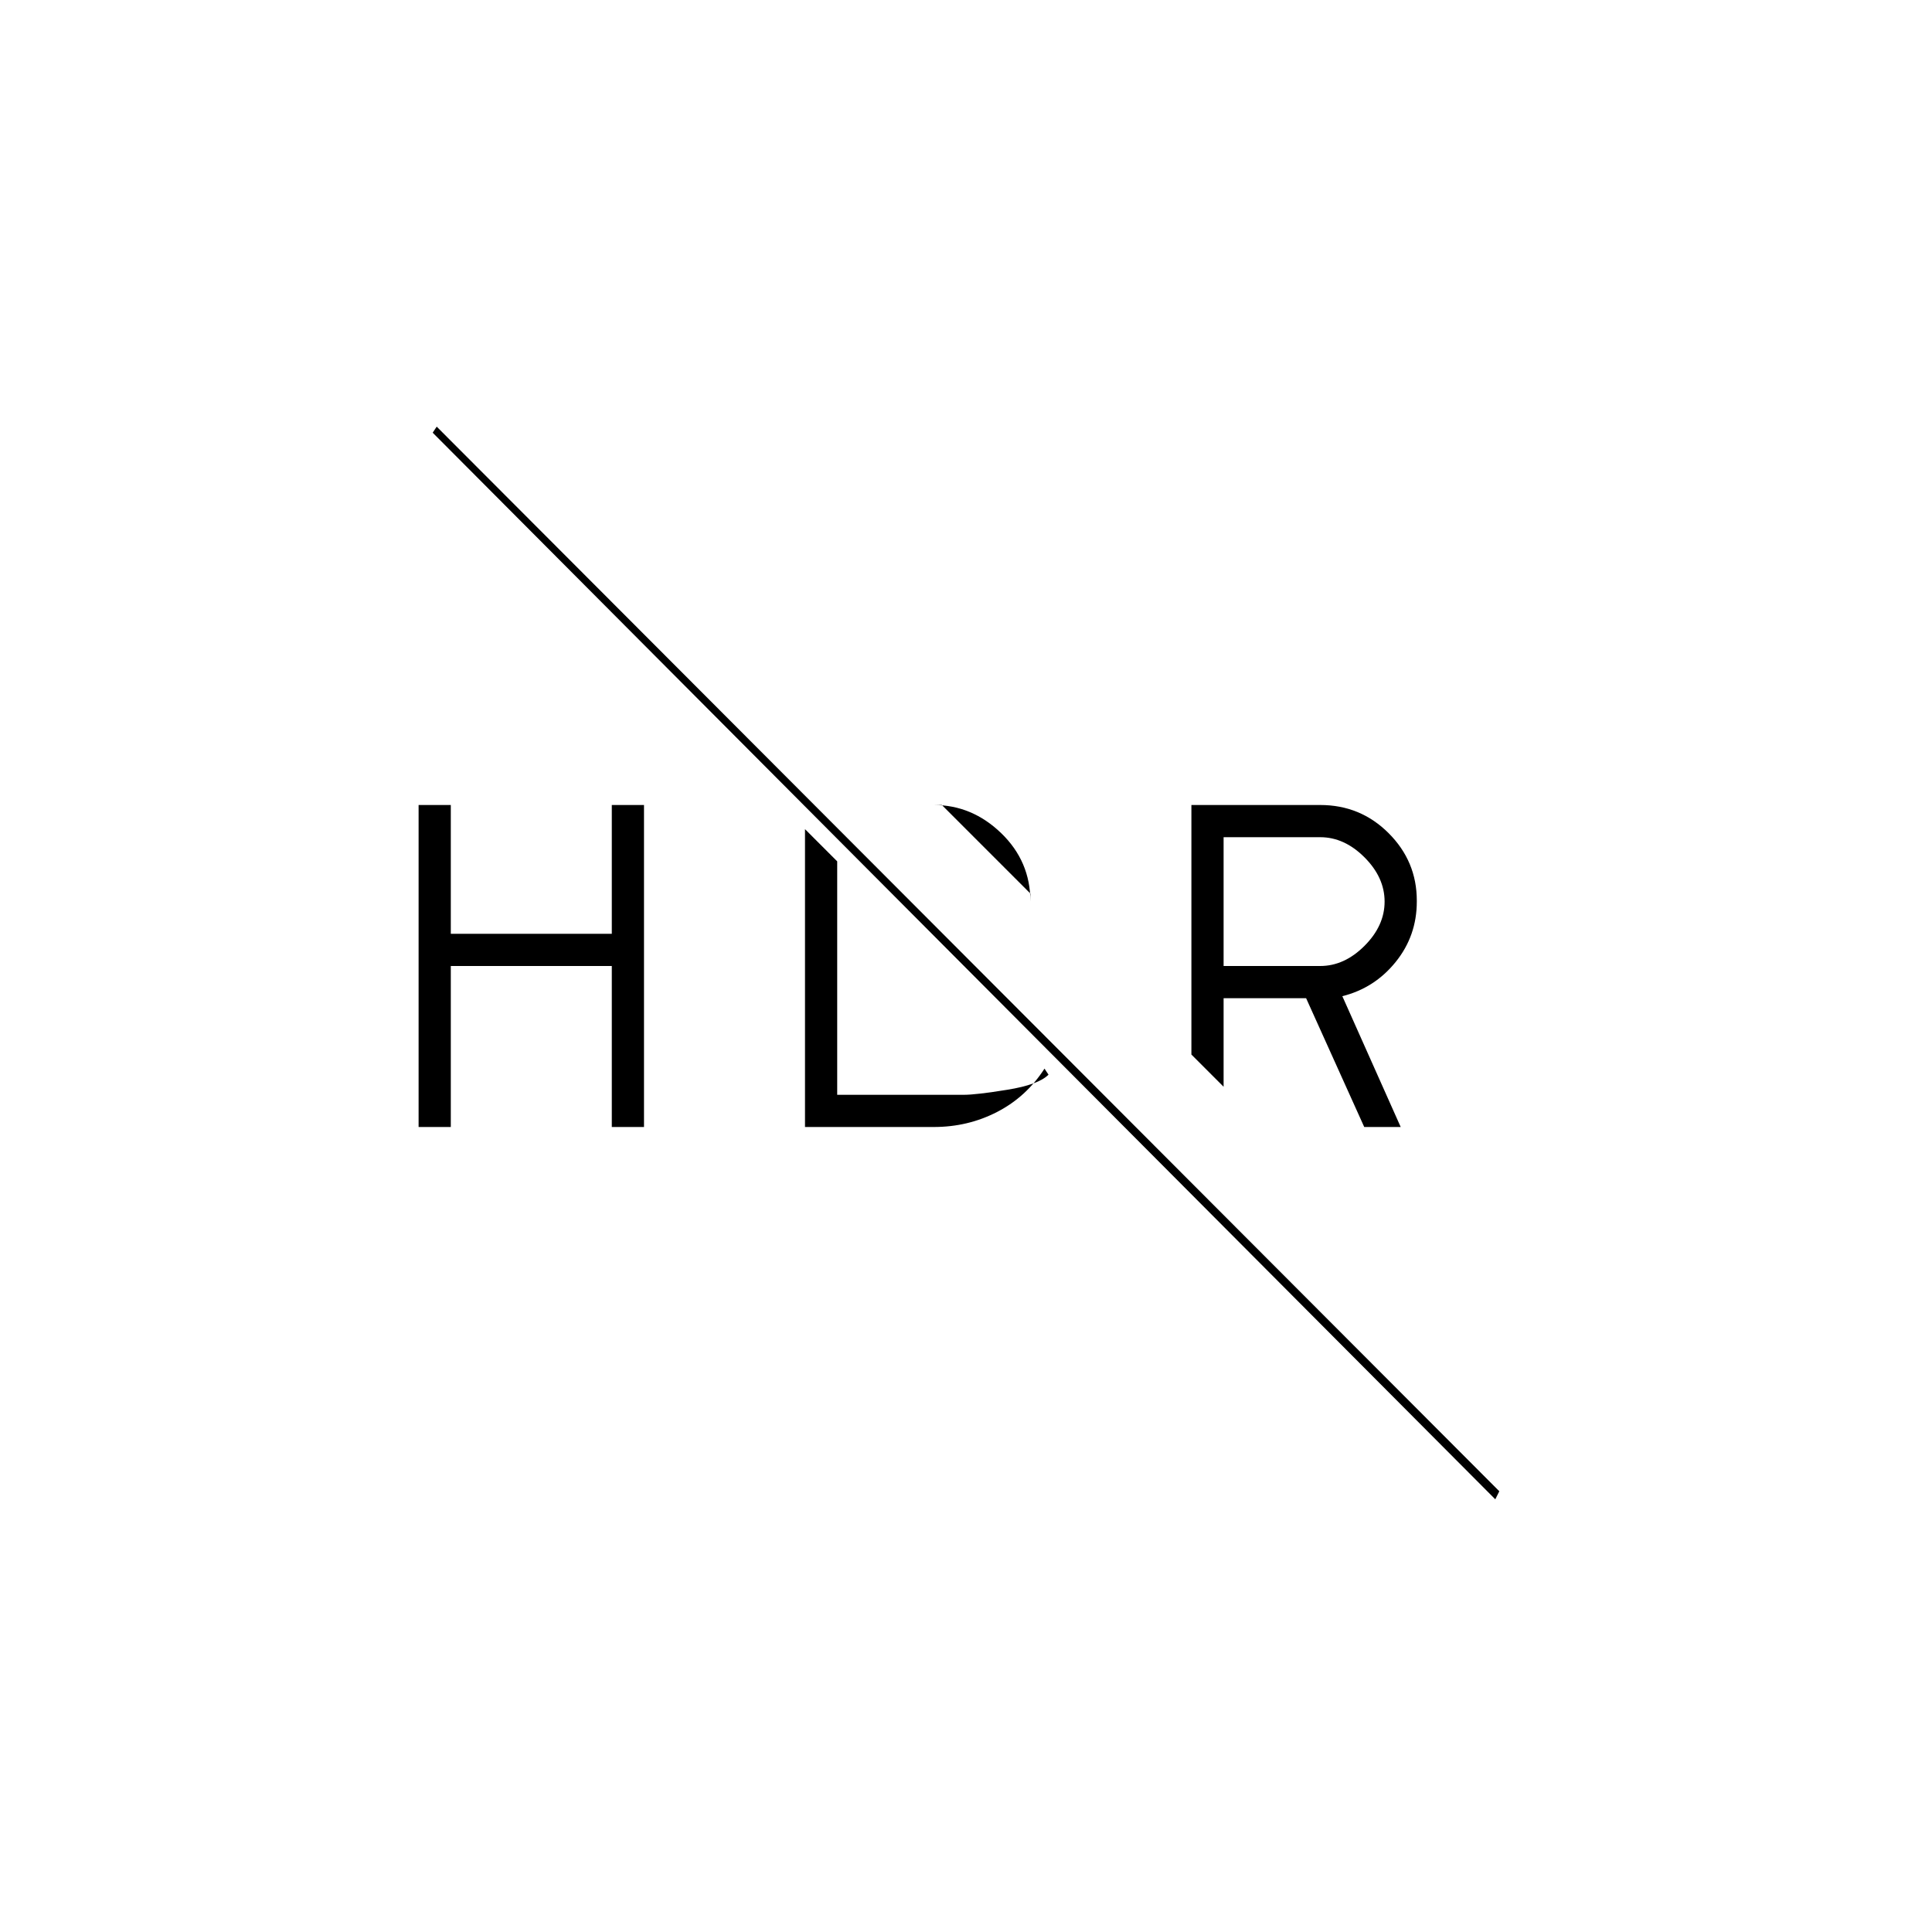 <svg xmlns="http://www.w3.org/2000/svg" height="20" viewBox="0 -960 960 960" width="20"><path d="M745-219 217-748l-2 3 528 530 2-4Zm-67.12-181L649-464h-41v44l-16-16v-124h64q20 0 34 14t14 33.5v.5q0 17-10.5 30T667-465l29 65h-18.12ZM608-480h48q12 0 22-10t10-22q0-12-10-22t-22-10h-48v64Zm-96-36-44-44h-4q19 0 33.5 14t14.5 34v-4ZM208-400v-160h16v64h80v-64h16v160h-16v-80h-80v80h-16Zm192-148 16 16v116h63q6 0 21.5-2.5T521-426l-2-3q-9 14-23.5 21.5T464-400h-64v-148Z"/></svg>